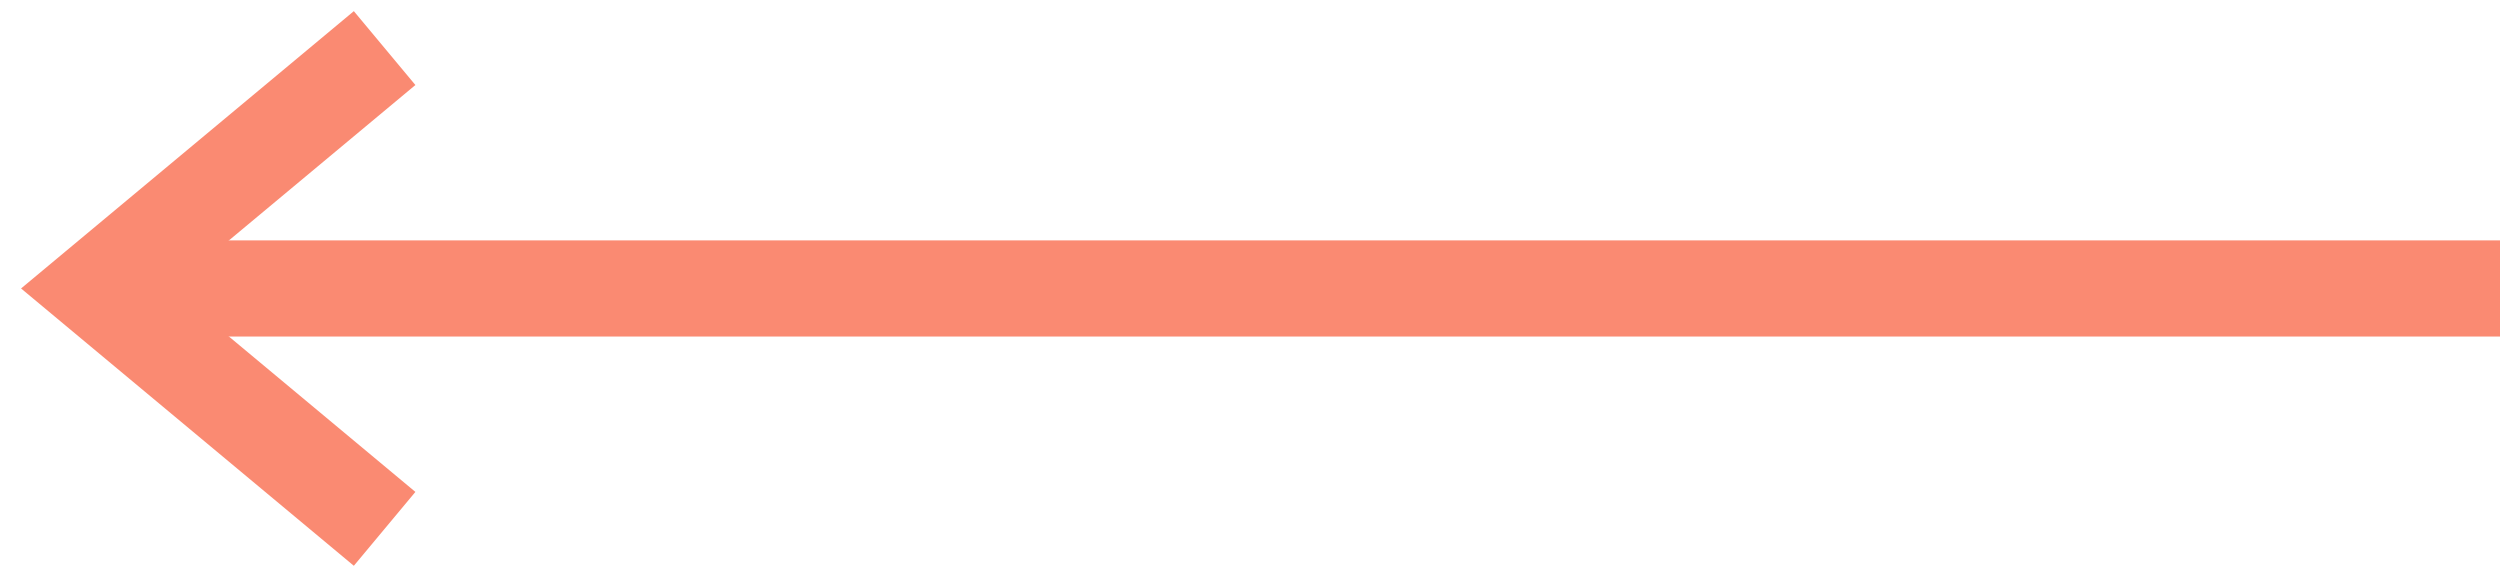 <svg width="52" height="12" viewBox="0 0 52 12" fill="none" xmlns="http://www.w3.org/2000/svg">
<rect width="49" height="2" transform="matrix(-1 0 0 1 52 5)" fill="#FA8A72"/>
<path d="M8 1L2 6L8 11" stroke="#FA8A72" stroke-width="2"/>
</svg>
